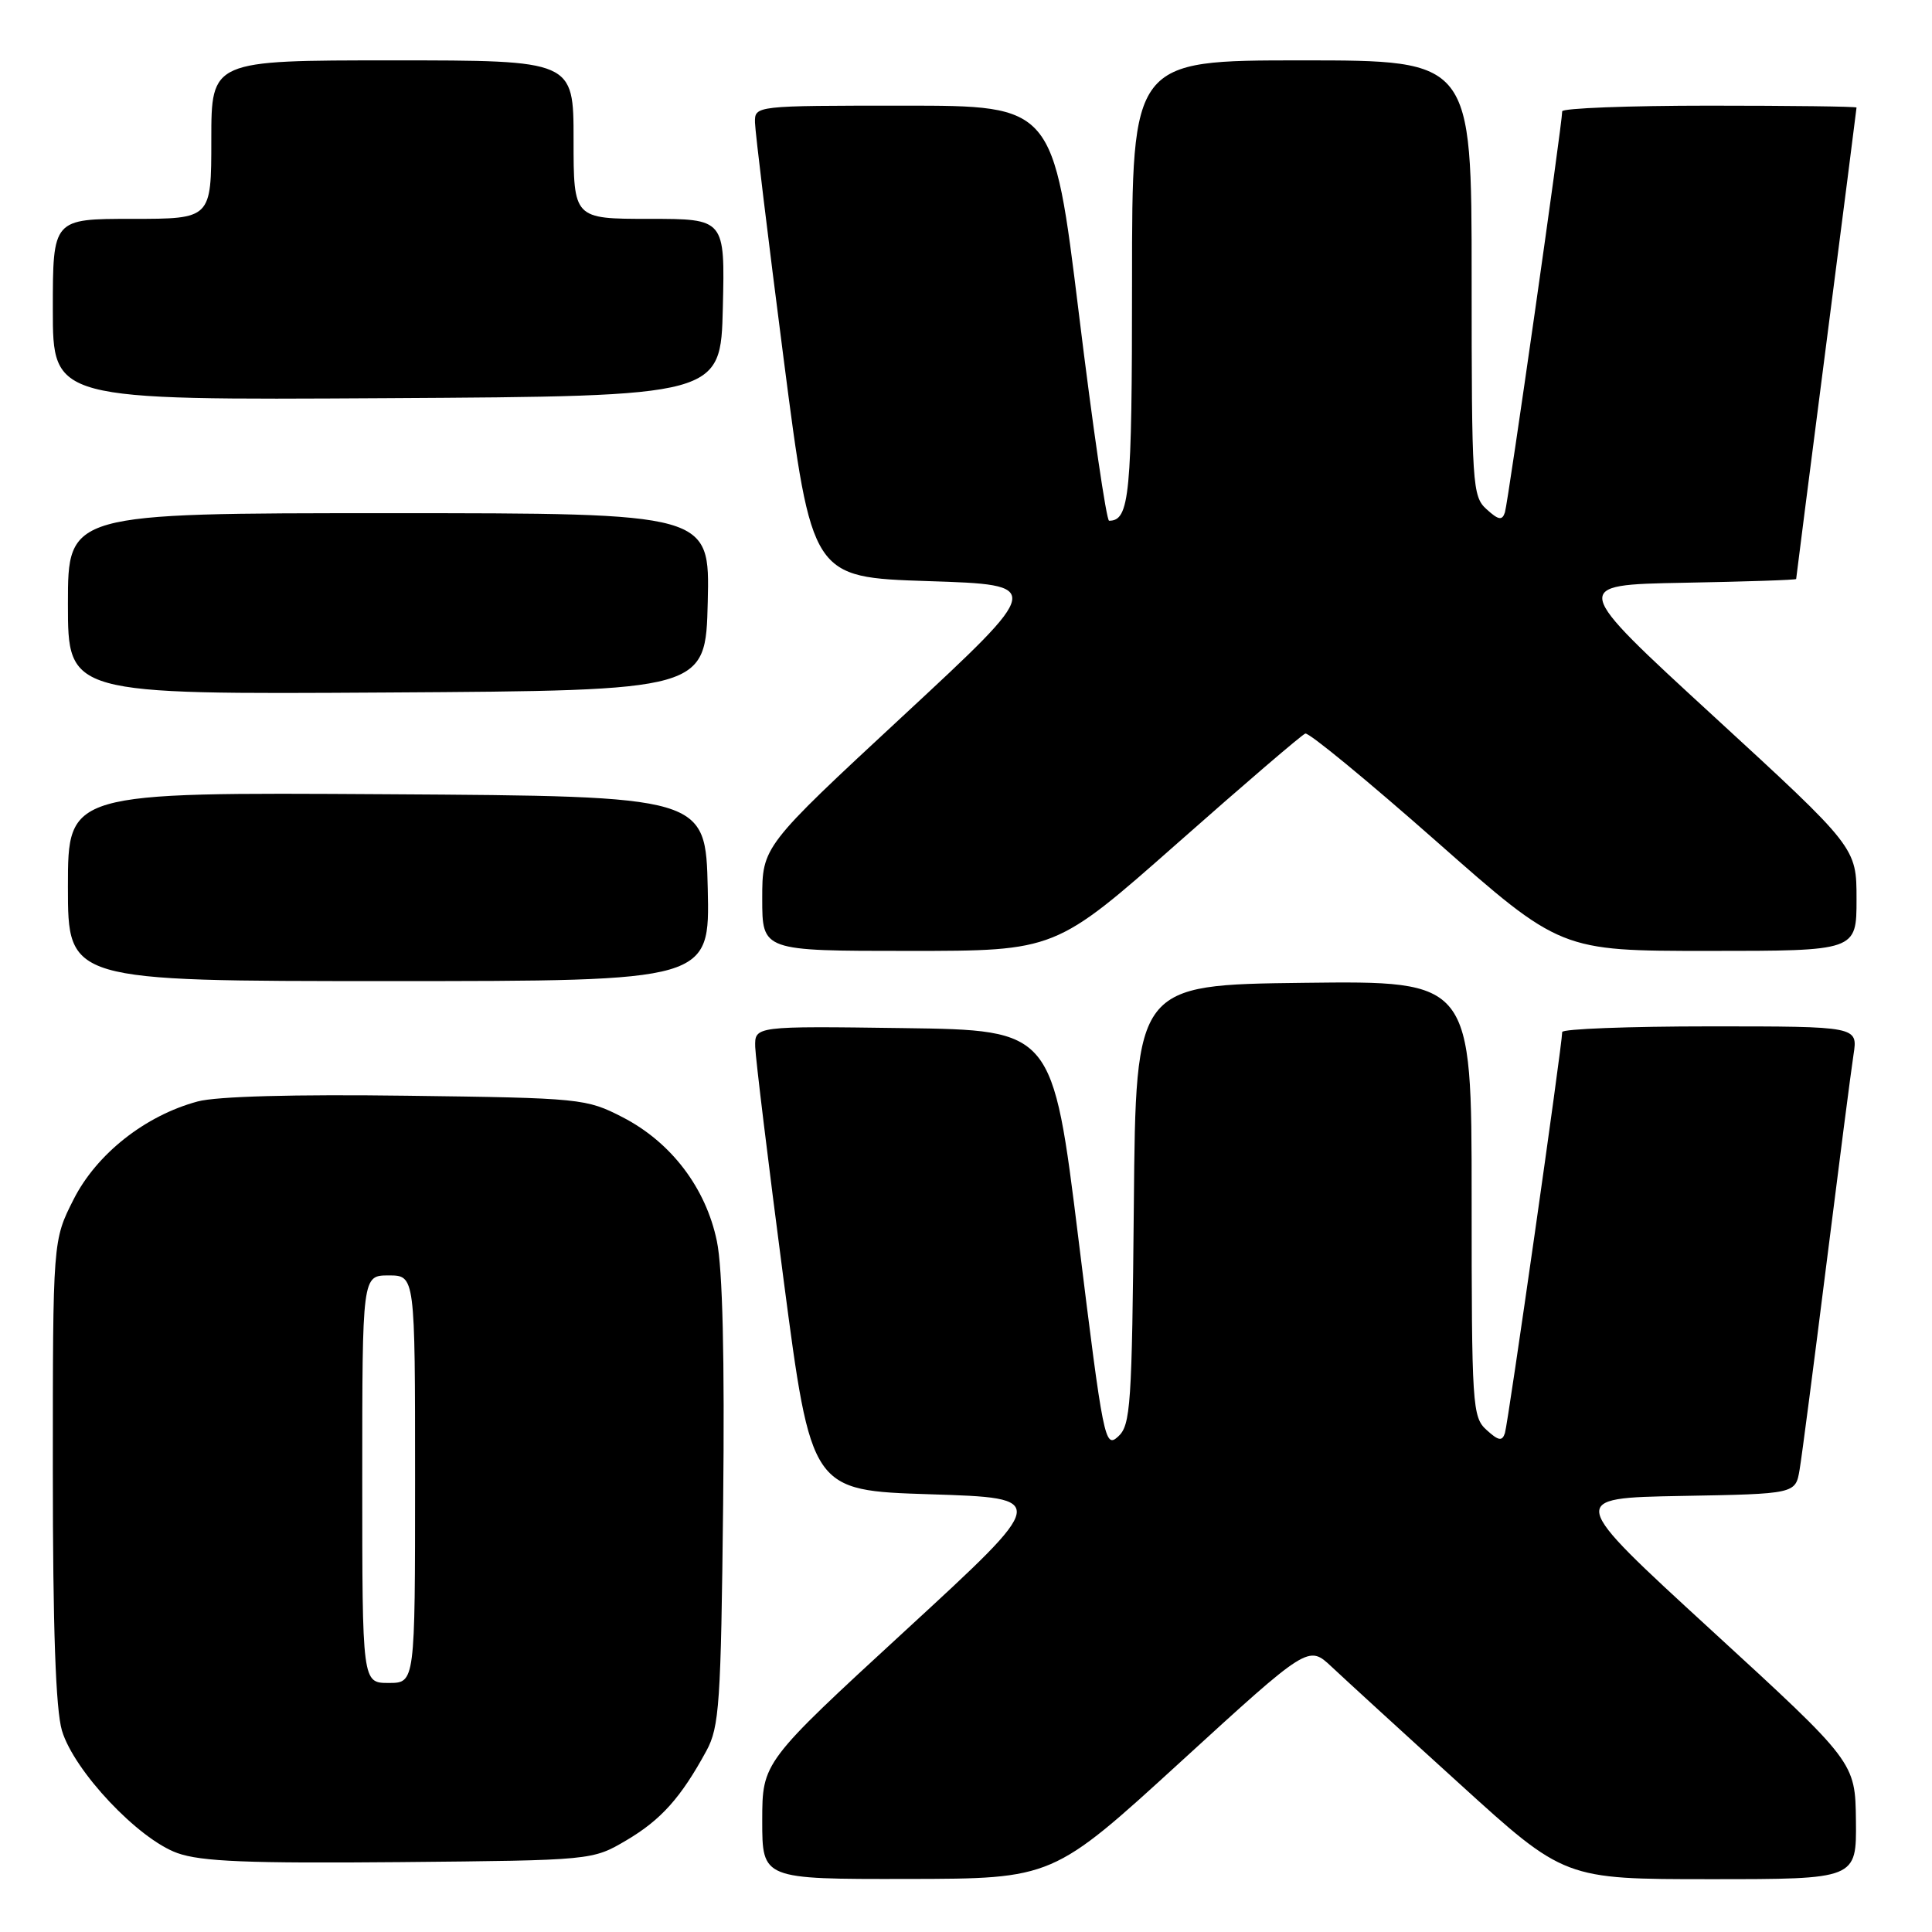 <?xml version="1.0" encoding="UTF-8" standalone="no"?>
<!DOCTYPE svg PUBLIC "-//W3C//DTD SVG 1.1//EN" "http://www.w3.org/Graphics/SVG/1.1/DTD/svg11.dtd" >
<svg xmlns="http://www.w3.org/2000/svg" xmlns:xlink="http://www.w3.org/1999/xlink" version="1.1" viewBox="0 0 256 256">
 <g >
 <path fill="currentColor"
d=" M 156.44 233.45 C 173.37 217.97 173.37 217.97 176.44 220.85 C 178.12 222.43 185.75 229.42 193.40 236.36 C 207.30 249.00 207.30 249.00 226.65 249.00 C 246.00 249.00 246.00 249.00 245.92 241.25 C 245.83 233.50 245.83 233.50 226.75 216.00 C 207.67 198.50 207.67 198.50 222.80 198.22 C 237.92 197.95 237.92 197.95 238.46 194.72 C 238.76 192.95 240.35 180.70 242.01 167.50 C 243.67 154.30 245.28 141.81 245.60 139.75 C 246.18 136.00 246.18 136.00 226.59 136.00 C 215.81 136.00 207.00 136.34 207.00 136.75 C 207.01 138.35 199.83 188.58 199.41 189.89 C 199.05 191.00 198.56 190.92 196.98 189.48 C 195.09 187.78 195.00 186.32 195.00 158.83 C 195.00 129.96 195.00 129.96 172.75 130.23 C 150.50 130.50 150.50 130.50 150.24 159.61 C 149.99 186.27 149.82 188.85 148.15 190.36 C 146.41 191.94 146.20 190.91 142.91 164.25 C 139.48 136.50 139.48 136.50 119.74 136.23 C 100.00 135.96 100.00 135.96 100.07 138.73 C 100.12 140.25 101.80 154.10 103.82 169.50 C 107.50 197.50 107.50 197.50 123.27 198.00 C 139.05 198.50 139.05 198.50 120.03 216.00 C 101.01 233.50 101.01 233.50 101.00 241.25 C 101.00 249.00 101.00 249.00 120.25 248.97 C 139.50 248.94 139.50 248.94 156.44 233.45 Z  M 83.00 243.85 C 87.59 241.14 90.22 238.21 93.60 232.00 C 95.32 228.83 95.53 225.76 95.82 199.24 C 96.03 179.94 95.75 168.09 94.99 164.46 C 93.53 157.40 88.93 151.36 82.52 148.05 C 77.68 145.56 77.02 145.49 53.88 145.19 C 39.06 144.99 28.69 145.27 26.19 145.95 C 19.24 147.82 12.80 152.90 9.75 158.93 C 7.00 164.36 7.00 164.36 7.00 194.81 C 7.00 215.79 7.38 226.53 8.21 229.32 C 9.82 234.67 18.31 243.68 23.50 245.54 C 26.65 246.67 32.90 246.92 53.00 246.74 C 78.50 246.50 78.50 246.50 83.00 243.85 Z  M 93.78 117.75 C 93.50 105.50 93.50 105.50 51.25 105.24 C 9.00 104.98 9.00 104.98 9.00 117.49 C 9.00 130.00 9.00 130.00 51.53 130.00 C 94.06 130.00 94.06 130.00 93.78 117.75 Z  M 155.99 111.75 C 164.86 103.91 172.50 97.36 172.96 97.20 C 173.42 97.03 181.22 103.45 190.29 111.45 C 206.78 126.00 206.78 126.00 226.39 126.00 C 246.00 126.00 246.00 126.00 246.00 119.15 C 246.00 112.30 246.00 112.30 227.06 94.90 C 208.12 77.50 208.12 77.50 223.06 77.22 C 231.28 77.07 238.00 76.85 238.00 76.72 C 238.00 76.60 239.80 62.55 242.00 45.50 C 244.20 28.45 246.00 14.39 246.00 14.25 C 246.00 14.11 237.22 14.00 226.50 14.00 C 215.78 14.00 207.00 14.34 207.00 14.75 C 207.01 16.35 199.83 66.58 199.41 67.89 C 199.05 69.00 198.56 68.92 196.98 67.48 C 195.09 65.78 195.00 64.32 195.00 36.85 C 195.00 8.00 195.00 8.00 172.50 8.00 C 150.00 8.00 150.00 8.00 150.00 37.30 C 150.00 65.68 149.68 69.00 146.96 69.00 C 146.61 69.00 144.80 56.62 142.95 41.50 C 139.57 14.00 139.57 14.00 119.79 14.00 C 100.00 14.00 100.00 14.00 100.04 16.25 C 100.07 17.49 101.77 31.55 103.83 47.50 C 107.58 76.50 107.58 76.50 122.97 77.00 C 138.36 77.50 138.36 77.50 119.68 94.84 C 101.00 112.17 101.00 112.17 101.00 119.09 C 101.00 126.00 101.00 126.00 120.43 126.00 C 139.85 126.00 139.85 126.00 155.99 111.75 Z  M 93.78 79.75 C 94.06 68.00 94.06 68.00 51.53 68.00 C 9.00 68.00 9.00 68.00 9.00 80.01 C 9.00 92.02 9.00 92.02 51.25 91.76 C 93.50 91.50 93.50 91.50 93.78 79.75 Z  M 95.78 40.75 C 96.06 29.00 96.06 29.00 86.03 29.00 C 76.00 29.00 76.00 29.00 76.00 18.50 C 76.00 8.00 76.00 8.00 52.00 8.00 C 28.00 8.00 28.00 8.00 28.00 18.50 C 28.00 29.00 28.00 29.00 17.50 29.00 C 7.00 29.00 7.00 29.00 7.00 41.01 C 7.00 53.02 7.00 53.02 51.25 52.76 C 95.50 52.50 95.50 52.50 95.78 40.75 Z  M 48.00 196.00 C 48.00 169.00 48.00 169.00 51.50 169.00 C 55.00 169.00 55.00 169.00 55.00 196.00 C 55.00 223.00 55.00 223.00 51.50 223.00 C 48.00 223.00 48.00 223.00 48.00 196.00 Z "/>
</g>
</svg>